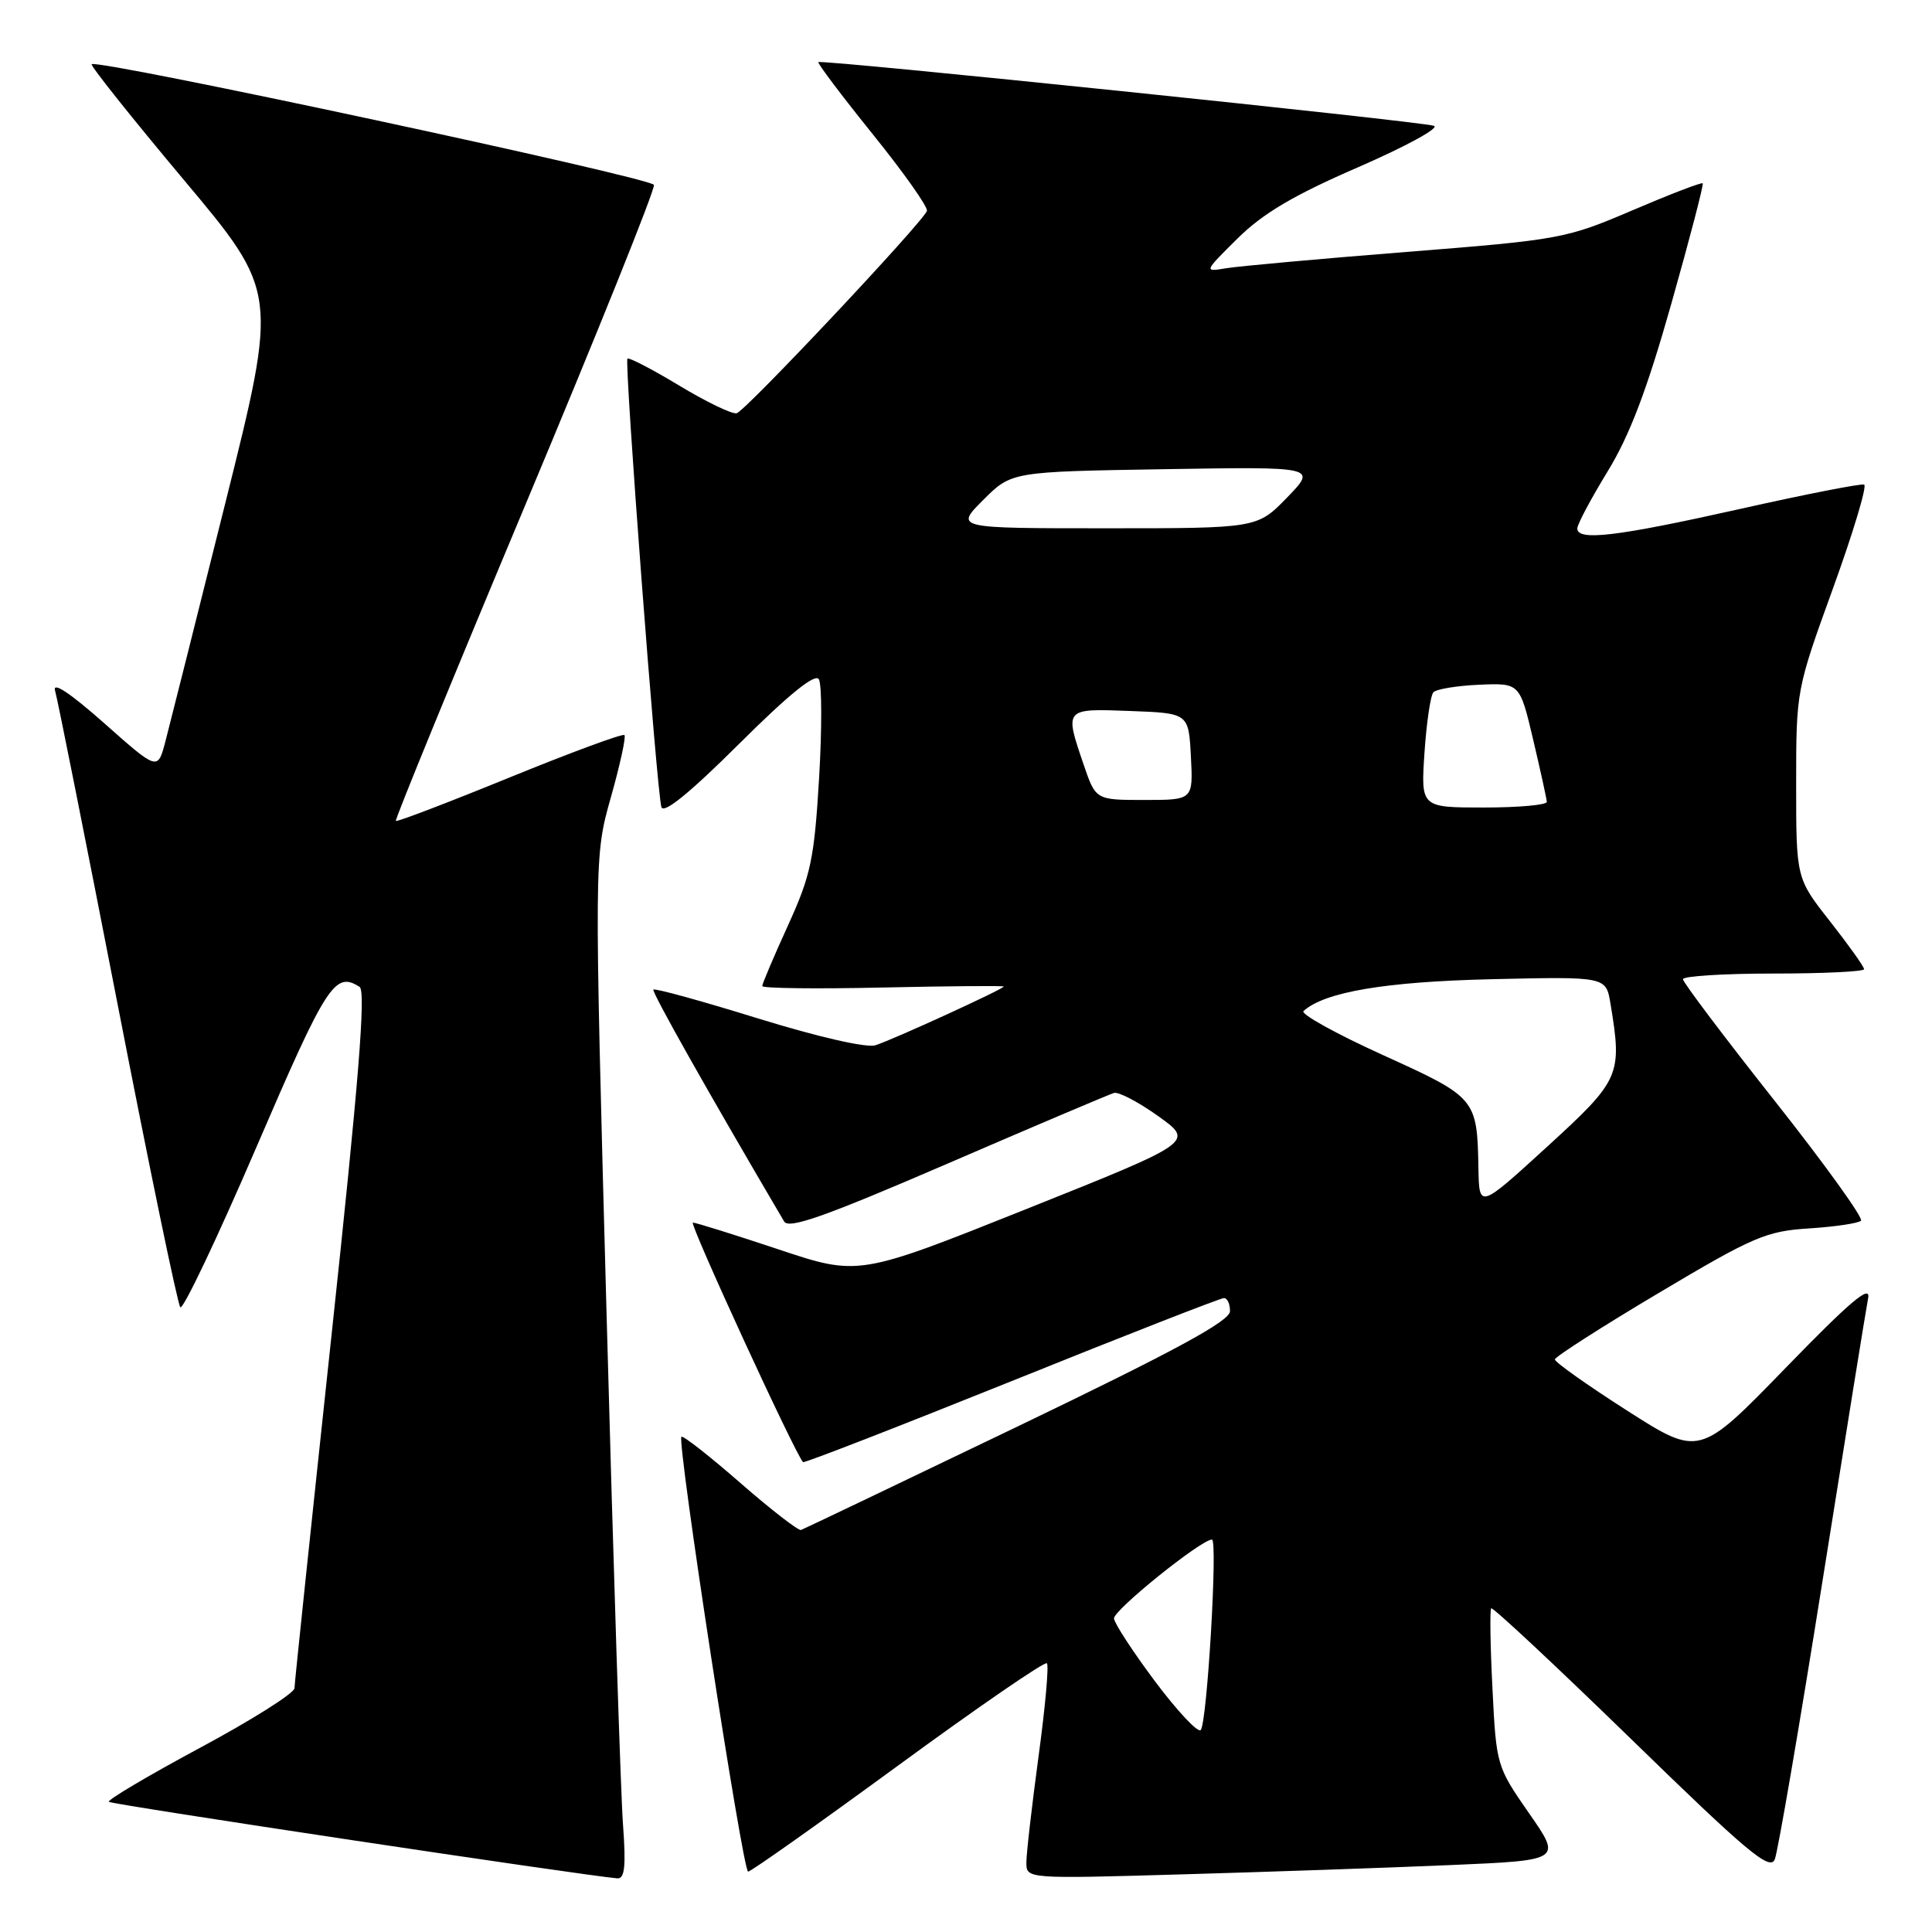 <?xml version="1.0" encoding="UTF-8" standalone="no"?>
<!DOCTYPE svg PUBLIC "-//W3C//DTD SVG 1.1//EN" "http://www.w3.org/Graphics/SVG/1.1/DTD/svg11.dtd" >
<svg xmlns="http://www.w3.org/2000/svg" xmlns:xlink="http://www.w3.org/1999/xlink" version="1.1" viewBox="0 0 256 256">
 <g >
 <path fill="currentColor"
d=" M 82.55 241.75 C 82.25 237.76 81.27 207.28 80.37 174.00 C 78.73 113.50 78.73 113.50 80.94 105.66 C 82.16 101.35 82.97 97.63 82.74 97.40 C 82.51 97.17 75.66 99.70 67.52 103.02 C 59.39 106.34 52.60 108.93 52.45 108.78 C 52.30 108.63 60.00 89.83 69.57 67.00 C 79.14 44.17 86.83 25.05 86.65 24.50 C 86.35 23.55 12.89 7.78 12.15 8.51 C 11.96 8.71 17.44 15.58 24.32 23.79 C 36.84 38.71 36.84 38.71 29.87 66.60 C 26.04 81.95 22.45 96.21 21.90 98.31 C 20.89 102.11 20.89 102.11 13.81 95.83 C 9.29 91.83 6.93 90.26 7.30 91.52 C 7.62 92.61 11.34 111.28 15.57 133.00 C 19.79 154.72 23.54 172.82 23.89 173.22 C 24.25 173.61 28.79 164.05 33.99 151.97 C 43.29 130.36 44.37 128.67 47.65 130.77 C 48.50 131.31 47.53 143.40 43.92 177.00 C 41.24 202.03 39.03 223.04 39.02 223.69 C 39.01 224.35 33.37 227.91 26.49 231.60 C 19.61 235.30 14.18 238.52 14.42 238.75 C 14.77 239.11 77.27 248.51 81.79 248.89 C 82.78 248.97 82.96 247.32 82.55 241.75 Z  M 192.23 247.13 C 206.95 246.50 206.95 246.50 202.61 240.27 C 198.32 234.10 198.26 233.92 197.76 223.77 C 197.47 218.12 197.40 213.33 197.59 213.11 C 197.78 212.90 206.15 220.72 216.18 230.48 C 231.55 245.45 234.53 247.94 235.17 246.37 C 235.58 245.34 238.43 228.75 241.49 209.50 C 244.55 190.25 247.27 173.38 247.54 172.00 C 247.89 170.13 245.11 172.49 236.59 181.27 C 225.17 193.03 225.17 193.03 215.58 186.90 C 210.31 183.53 206.01 180.48 206.03 180.13 C 206.04 179.79 212.23 175.82 219.78 171.33 C 232.34 163.85 234.03 163.13 239.73 162.77 C 243.15 162.55 246.24 162.09 246.59 161.75 C 246.93 161.40 241.77 154.23 235.11 145.81 C 228.45 137.39 223.00 130.16 223.00 129.75 C 223.00 129.34 228.40 129.00 235.00 129.00 C 241.60 129.00 247.00 128.74 247.00 128.42 C 247.00 128.09 244.97 125.25 242.50 122.10 C 238.00 116.38 238.00 116.38 238.00 103.90 C 238.00 91.48 238.02 91.37 242.88 77.96 C 245.56 70.56 247.42 64.37 247.01 64.21 C 246.60 64.05 239.15 65.51 230.47 67.46 C 214.20 71.10 209.00 71.72 209.00 70.02 C 209.00 69.48 210.81 66.08 213.01 62.48 C 215.94 57.70 218.23 51.67 221.46 40.24 C 223.90 31.62 225.77 24.44 225.62 24.29 C 225.47 24.13 221.28 25.74 216.32 27.86 C 207.53 31.62 206.74 31.77 186.40 33.38 C 174.90 34.29 164.15 35.27 162.50 35.54 C 159.50 36.04 159.50 36.04 164.00 31.58 C 167.35 28.27 171.44 25.85 180.00 22.14 C 186.32 19.39 190.82 16.93 190.00 16.67 C 188.09 16.06 108.81 7.85 108.44 8.23 C 108.29 8.38 111.53 12.68 115.65 17.79 C 119.77 22.90 123.00 27.47 122.82 27.95 C 122.25 29.50 98.75 54.49 97.61 54.76 C 97.00 54.90 93.58 53.25 90.00 51.09 C 86.42 48.93 83.34 47.33 83.14 47.52 C 82.71 47.96 87.02 104.93 87.64 106.94 C 87.93 107.89 91.40 105.07 97.92 98.58 C 104.49 92.04 108.00 89.19 108.50 90.00 C 108.91 90.66 108.92 96.59 108.53 103.18 C 107.89 113.84 107.44 115.98 104.41 122.63 C 102.53 126.75 101.00 130.36 101.00 130.66 C 101.00 130.96 108.20 131.05 117.00 130.85 C 125.80 130.66 133.00 130.60 133.00 130.72 C 133.00 131.05 118.35 137.75 116.01 138.50 C 114.82 138.88 108.45 137.42 100.45 134.95 C 93.00 132.64 86.76 130.92 86.58 131.13 C 86.33 131.42 93.67 144.46 103.90 161.85 C 104.51 162.90 109.31 161.20 125.59 154.17 C 137.09 149.20 147.00 145.00 147.61 144.82 C 148.22 144.64 150.86 146.03 153.48 147.90 C 158.25 151.31 158.25 151.31 136.01 160.20 C 113.76 169.09 113.76 169.09 103.13 165.54 C 97.28 163.59 92.19 162.00 91.81 162.00 C 91.26 162.00 105.39 192.73 106.41 193.74 C 106.56 193.89 118.99 189.06 134.03 183.01 C 149.06 176.95 161.73 172.00 162.18 172.00 C 162.63 172.00 162.99 172.79 162.98 173.75 C 162.96 175.05 155.71 178.98 134.87 189.00 C 119.42 196.43 106.50 202.60 106.14 202.73 C 105.79 202.85 102.16 200.04 98.08 196.48 C 94.00 192.92 90.49 190.17 90.29 190.38 C 89.67 191.00 98.42 248.00 99.13 248.00 C 99.50 248.00 108.44 241.67 119.01 233.94 C 129.57 226.21 138.44 220.11 138.72 220.39 C 139.00 220.67 138.50 226.23 137.61 232.75 C 136.73 239.28 136.00 245.59 136.00 246.79 C 136.00 248.96 136.00 248.96 156.75 248.36 C 168.16 248.03 184.13 247.48 192.23 247.13 Z  M 153.07 222.82 C 150.13 218.89 147.67 215.12 147.61 214.46 C 147.51 213.38 159.15 204.00 160.59 204.00 C 161.38 204.00 159.95 228.31 159.10 229.24 C 158.73 229.64 156.02 226.75 153.07 222.82 Z  M 195.90 154.84 C 195.73 145.54 195.63 145.42 183.22 139.79 C 177.01 136.97 172.29 134.35 172.72 133.97 C 175.54 131.43 183.56 130.08 197.65 129.75 C 212.80 129.40 212.80 129.40 213.39 132.95 C 214.97 142.49 214.72 143.06 205.00 151.95 C 196.00 160.17 196.00 160.17 195.90 154.84 Z  M 188.75 99.75 C 189.02 95.76 189.55 92.16 189.93 91.73 C 190.32 91.31 193.05 90.86 196.01 90.73 C 201.38 90.50 201.38 90.50 203.15 98.00 C 204.12 102.12 204.94 105.84 204.96 106.25 C 204.98 106.66 201.24 107.00 196.63 107.00 C 188.27 107.00 188.27 107.00 188.75 99.75 Z  M 143.59 101.32 C 141.04 93.83 141.00 93.88 149.75 94.21 C 157.50 94.50 157.50 94.50 157.80 100.25 C 158.10 106.00 158.10 106.00 151.64 106.00 C 145.19 106.00 145.19 106.00 143.59 101.32 Z  M 130.28 66.25 C 134.03 62.50 134.03 62.50 154.27 62.17 C 174.50 61.84 174.50 61.84 170.55 65.92 C 166.59 70.00 166.59 70.00 146.56 70.00 C 126.53 70.00 126.53 70.00 130.28 66.25 Z "/>
</g>
</svg>